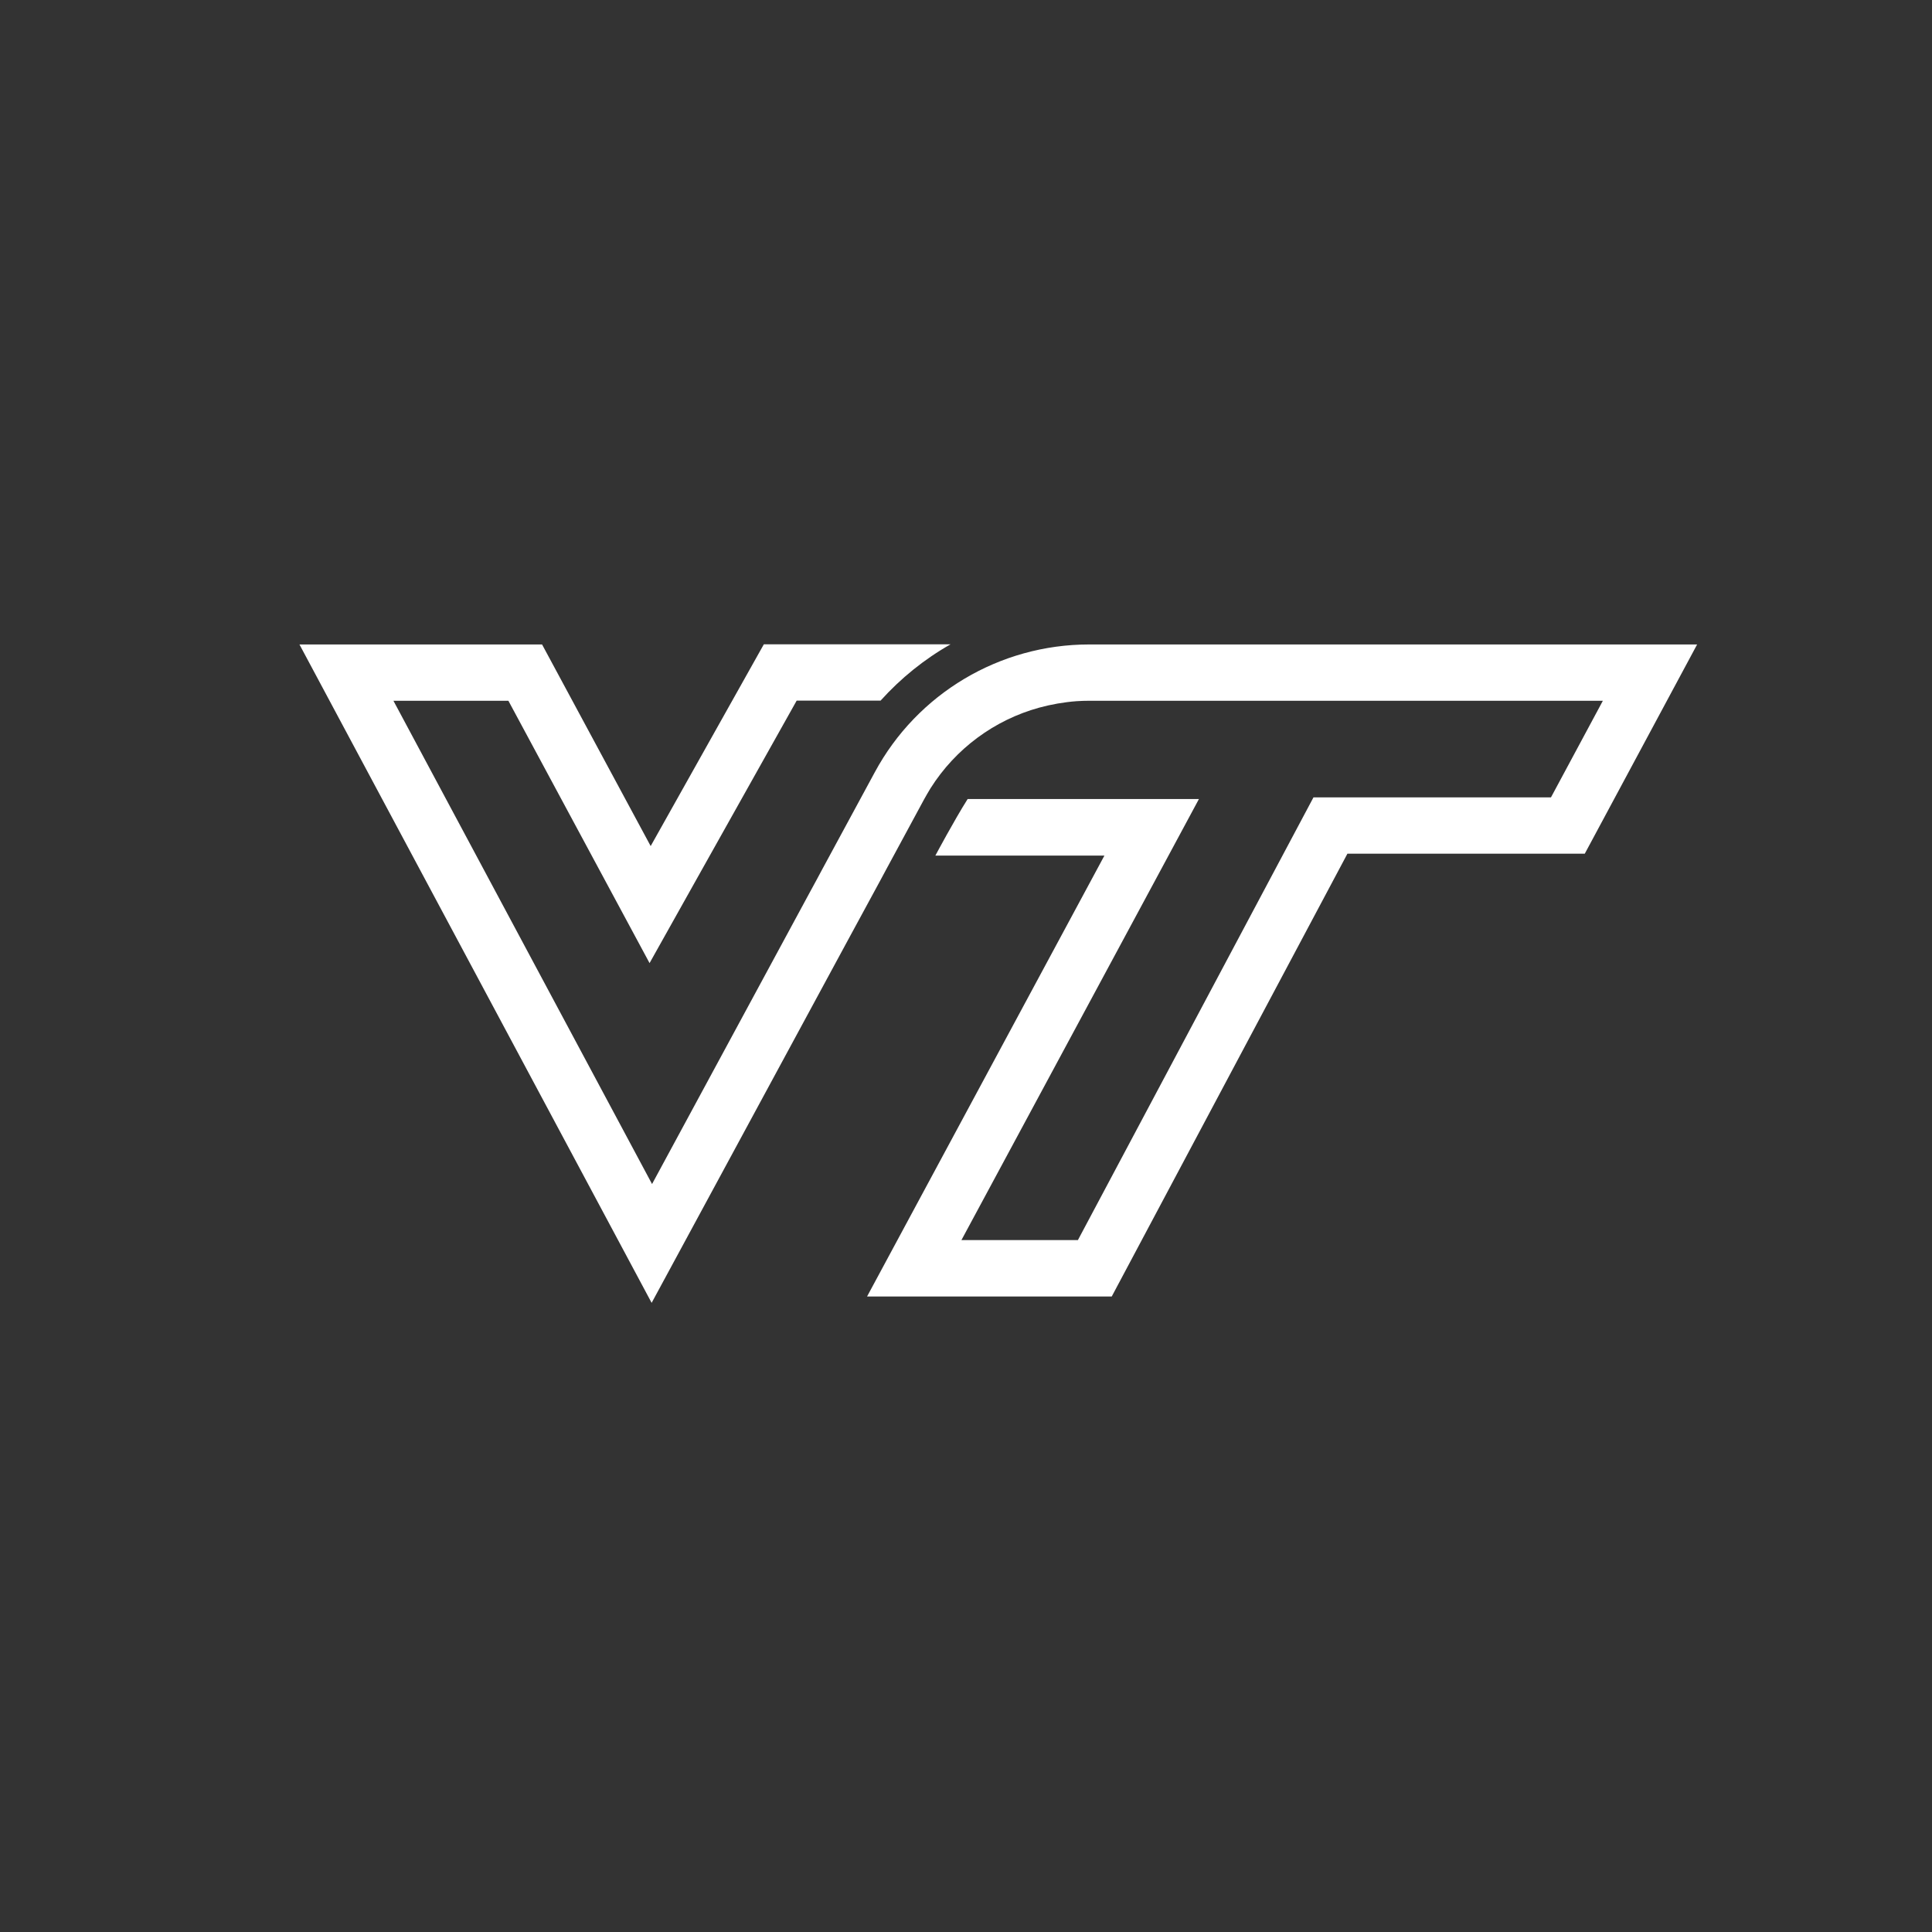 <svg version="1.1" id="Layer_1" xmlns="http://www.w3.org/2000/svg" xmlns:xlink="http://www.w3.org/1999/xlink" x="0px" y="0px"
	 viewBox="30 -30 140 140" xml:space="preserve">
<rect x="30" y="-30" width="140" height="140" fill="#333333" stroke="none"/>
<g>
  <path style="fill:#ffffff" d="M108.92,16.7c-6.48,0-12.45,3.55-15.53,9.26l-3.8,7.02l-0.44,0.82l-0.43,0.79v0L77.25,55.8L58.51,20.78h8.33
    l6.71,12.47l3.52,6.54l3.63-6.48l7.03-12.54h6.08c1.47-1.63,3.18-3.01,5.07-4.08H85.35l-8.2,14.62L69.28,16.7H51.7l25.52,47.71
    l14.21-26.26l2.36-4.35l0.44-0.82l2.73-5.05c0.15-0.28,0.31-0.54,0.47-0.81c1.82-2.88,4.64-4.95,7.87-5.84
    c0.88-0.24,1.79-0.4,2.72-0.47c0.31-0.02,0.62-0.03,0.93-0.03h37.2l-3.76,7h-17.21l-1.15,2.16l-15.92,29.92h-8.44l13.97-25.94
    l3.24-6.02h-16.76C99.15,29.43,97.78,32,97.78,32h12.25L92.83,63.95h17.73l17.08-32.09h17.2l8.14-15.16H108.92z"/>
</g>
</svg>
